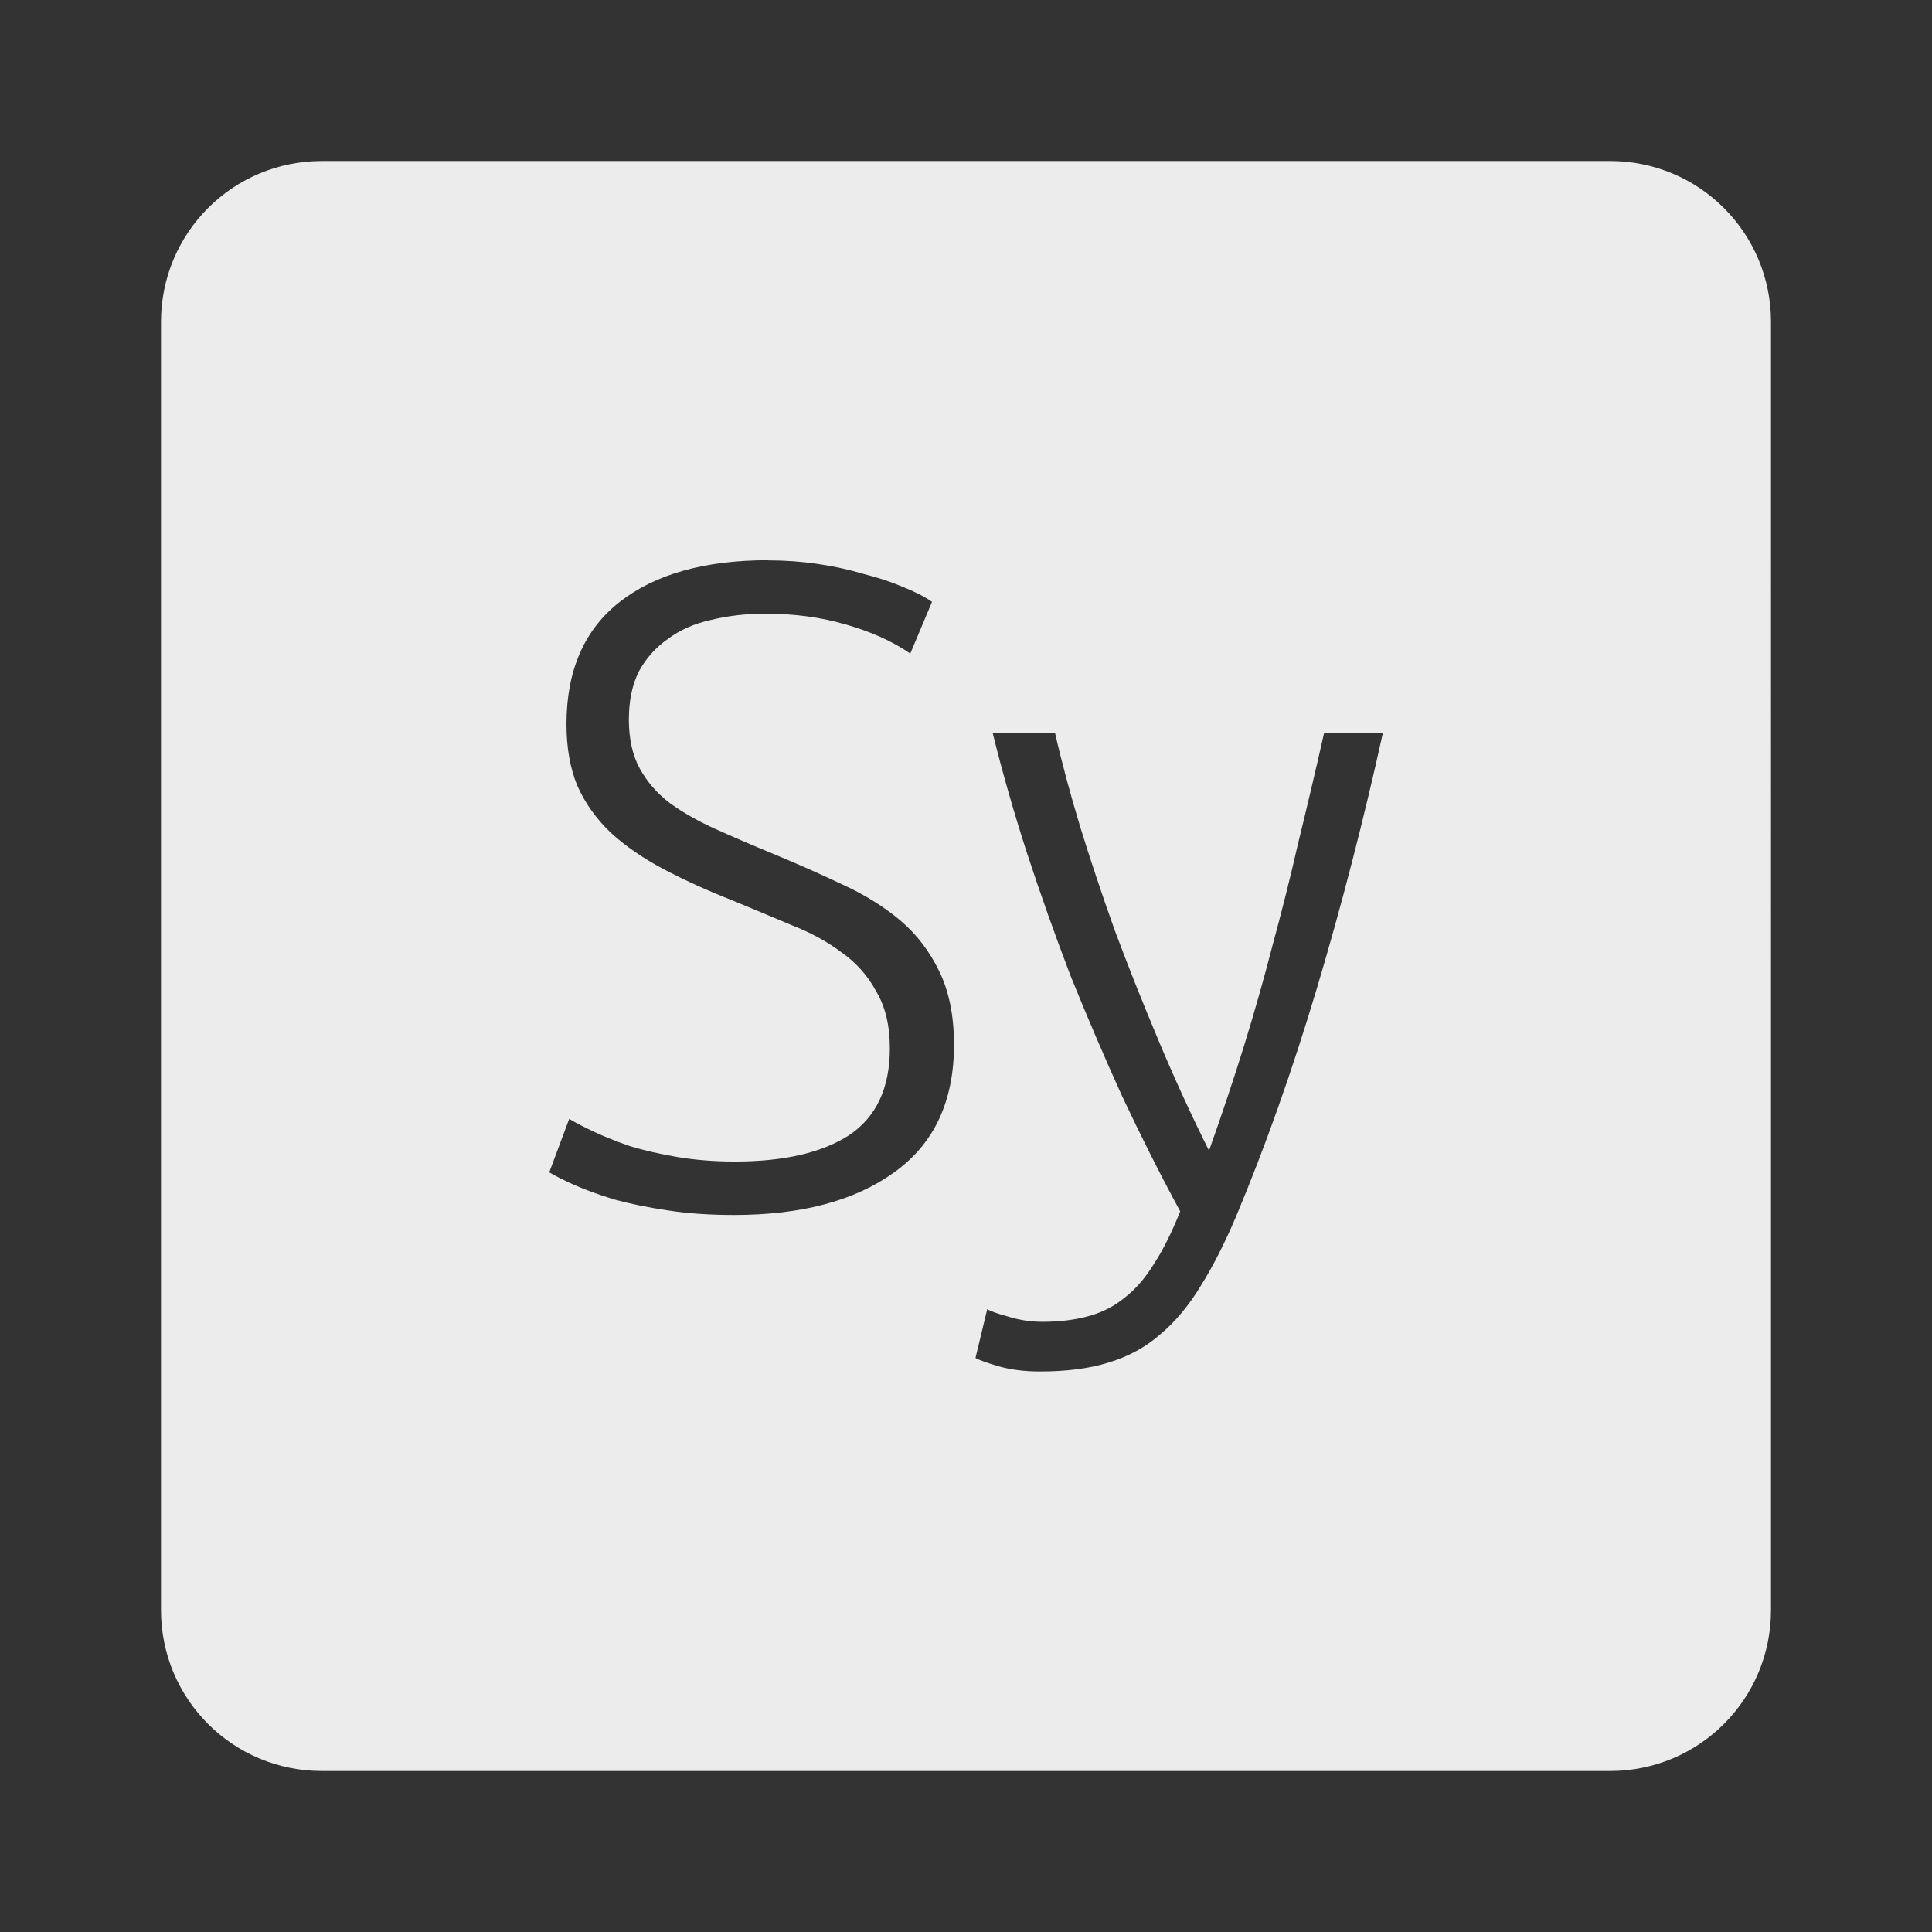 <svg xmlns="http://www.w3.org/2000/svg" viewBox="0 0 24 24">
 <rect x="0" y="0" width="24" height="24" fill="#333333" stroke="none"/>
 <path d="M 4,2 C 2.892,2 2,2.892 2,4 l 0,16 c 0,1.108 0.892,2 2,2 l 16,0 c 1.108,0 2,-0.892 2,-2 L 22,4 C 22,2.892 21.108,2 20,2 L 4,2 Z m 5.543,4.961 c 0.21,0 0.417,0.015 0.619,0.045 0.203,0.03 0.39,0.071 0.563,0.123 0.18,0.045 0.34,0.098 0.482,0.158 0.15,0.06 0.274,0.122 0.371,0.189 l -0.27,0.643 C 11.091,7.969 10.824,7.848 10.509,7.758 10.202,7.668 9.867,7.623 9.509,7.623 9.261,7.623 9.033,7.651 8.823,7.703 8.621,7.748 8.444,7.827 8.294,7.939 8.144,8.044 8.025,8.178 7.935,8.343 7.853,8.508 7.812,8.706 7.812,8.939 c 0,0.24 0.045,0.442 0.135,0.607 0.09,0.165 0.214,0.308 0.371,0.428 0.165,0.12 0.357,0.229 0.574,0.326 0.217,0.098 0.454,0.2 0.709,0.305 0.307,0.127 0.595,0.255 0.865,0.383 0.277,0.127 0.518,0.277 0.721,0.449 0.203,0.172 0.362,0.383 0.482,0.631 0.12,0.248 0.182,0.55 0.182,0.91 0,0.705 -0.249,1.233 -0.744,1.586 -0.488,0.352 -1.15,0.529 -1.99,0.529 -0.3,0 -0.575,-0.019 -0.822,-0.057 C 8.048,14.999 7.828,14.954 7.633,14.901 7.438,14.841 7.272,14.781 7.137,14.721 7.002,14.661 6.898,14.608 6.823,14.563 l 0.248,-0.664 c 0.075,0.045 0.175,0.098 0.303,0.158 0.127,0.06 0.277,0.12 0.449,0.18 0.173,0.053 0.368,0.097 0.586,0.135 0.218,0.037 0.458,0.057 0.721,0.057 0.607,0 1.079,-0.109 1.416,-0.326 0.338,-0.225 0.508,-0.585 0.508,-1.08 0,-0.285 -0.057,-0.521 -0.17,-0.709 C 10.779,12.119 10.636,11.959 10.456,11.832 10.276,11.697 10.069,11.584 9.837,11.494 9.605,11.396 9.362,11.294 9.107,11.189 8.785,11.062 8.497,10.931 8.242,10.796 7.987,10.661 7.768,10.51 7.588,10.345 7.408,10.173 7.269,9.979 7.172,9.761 7.082,9.543 7.037,9.288 7.037,8.995 7.037,8.328 7.259,7.82 7.701,7.475 8.143,7.13 8.759,6.959 9.547,6.959 Z m 2.789,2.148 0.775,0 c 0.082,0.36 0.187,0.75 0.314,1.17 0.127,0.412 0.27,0.839 0.428,1.281 0.165,0.443 0.346,0.896 0.541,1.361 0.195,0.465 0.404,0.923 0.629,1.373 0.165,-0.465 0.312,-0.904 0.439,-1.316 0.128,-0.413 0.243,-0.822 0.348,-1.227 0.112,-0.412 0.219,-0.832 0.316,-1.26 0.105,-0.428 0.214,-0.888 0.326,-1.383 l 0.73,0 c -0.24,1.088 -0.513,2.144 -0.82,3.172 -0.307,1.027 -0.642,1.969 -1,2.824 -0.143,0.338 -0.289,0.625 -0.439,0.865 -0.15,0.248 -0.318,0.45 -0.506,0.607 -0.18,0.158 -0.393,0.275 -0.641,0.35 -0.24,0.075 -0.525,0.111 -0.855,0.111 -0.188,0 -0.36,-0.021 -0.518,-0.066 -0.15,-0.045 -0.244,-0.079 -0.281,-0.102 l 0.146,-0.607 c 0.03,0.023 0.113,0.052 0.248,0.09 0.143,0.045 0.288,0.068 0.438,0.068 0.21,0 0.398,-0.023 0.563,-0.068 0.173,-0.045 0.328,-0.124 0.463,-0.236 0.135,-0.105 0.254,-0.244 0.359,-0.416 0.113,-0.172 0.221,-0.39 0.326,-0.652 -0.248,-0.457 -0.488,-0.935 -0.721,-1.43 -0.225,-0.495 -0.438,-0.994 -0.641,-1.496 -0.195,-0.51 -0.374,-1.015 -0.539,-1.518 -0.165,-0.51 -0.308,-1.01 -0.428,-1.496 z" style="fill:#ececec;fill-opacity:1"/>
</svg>
